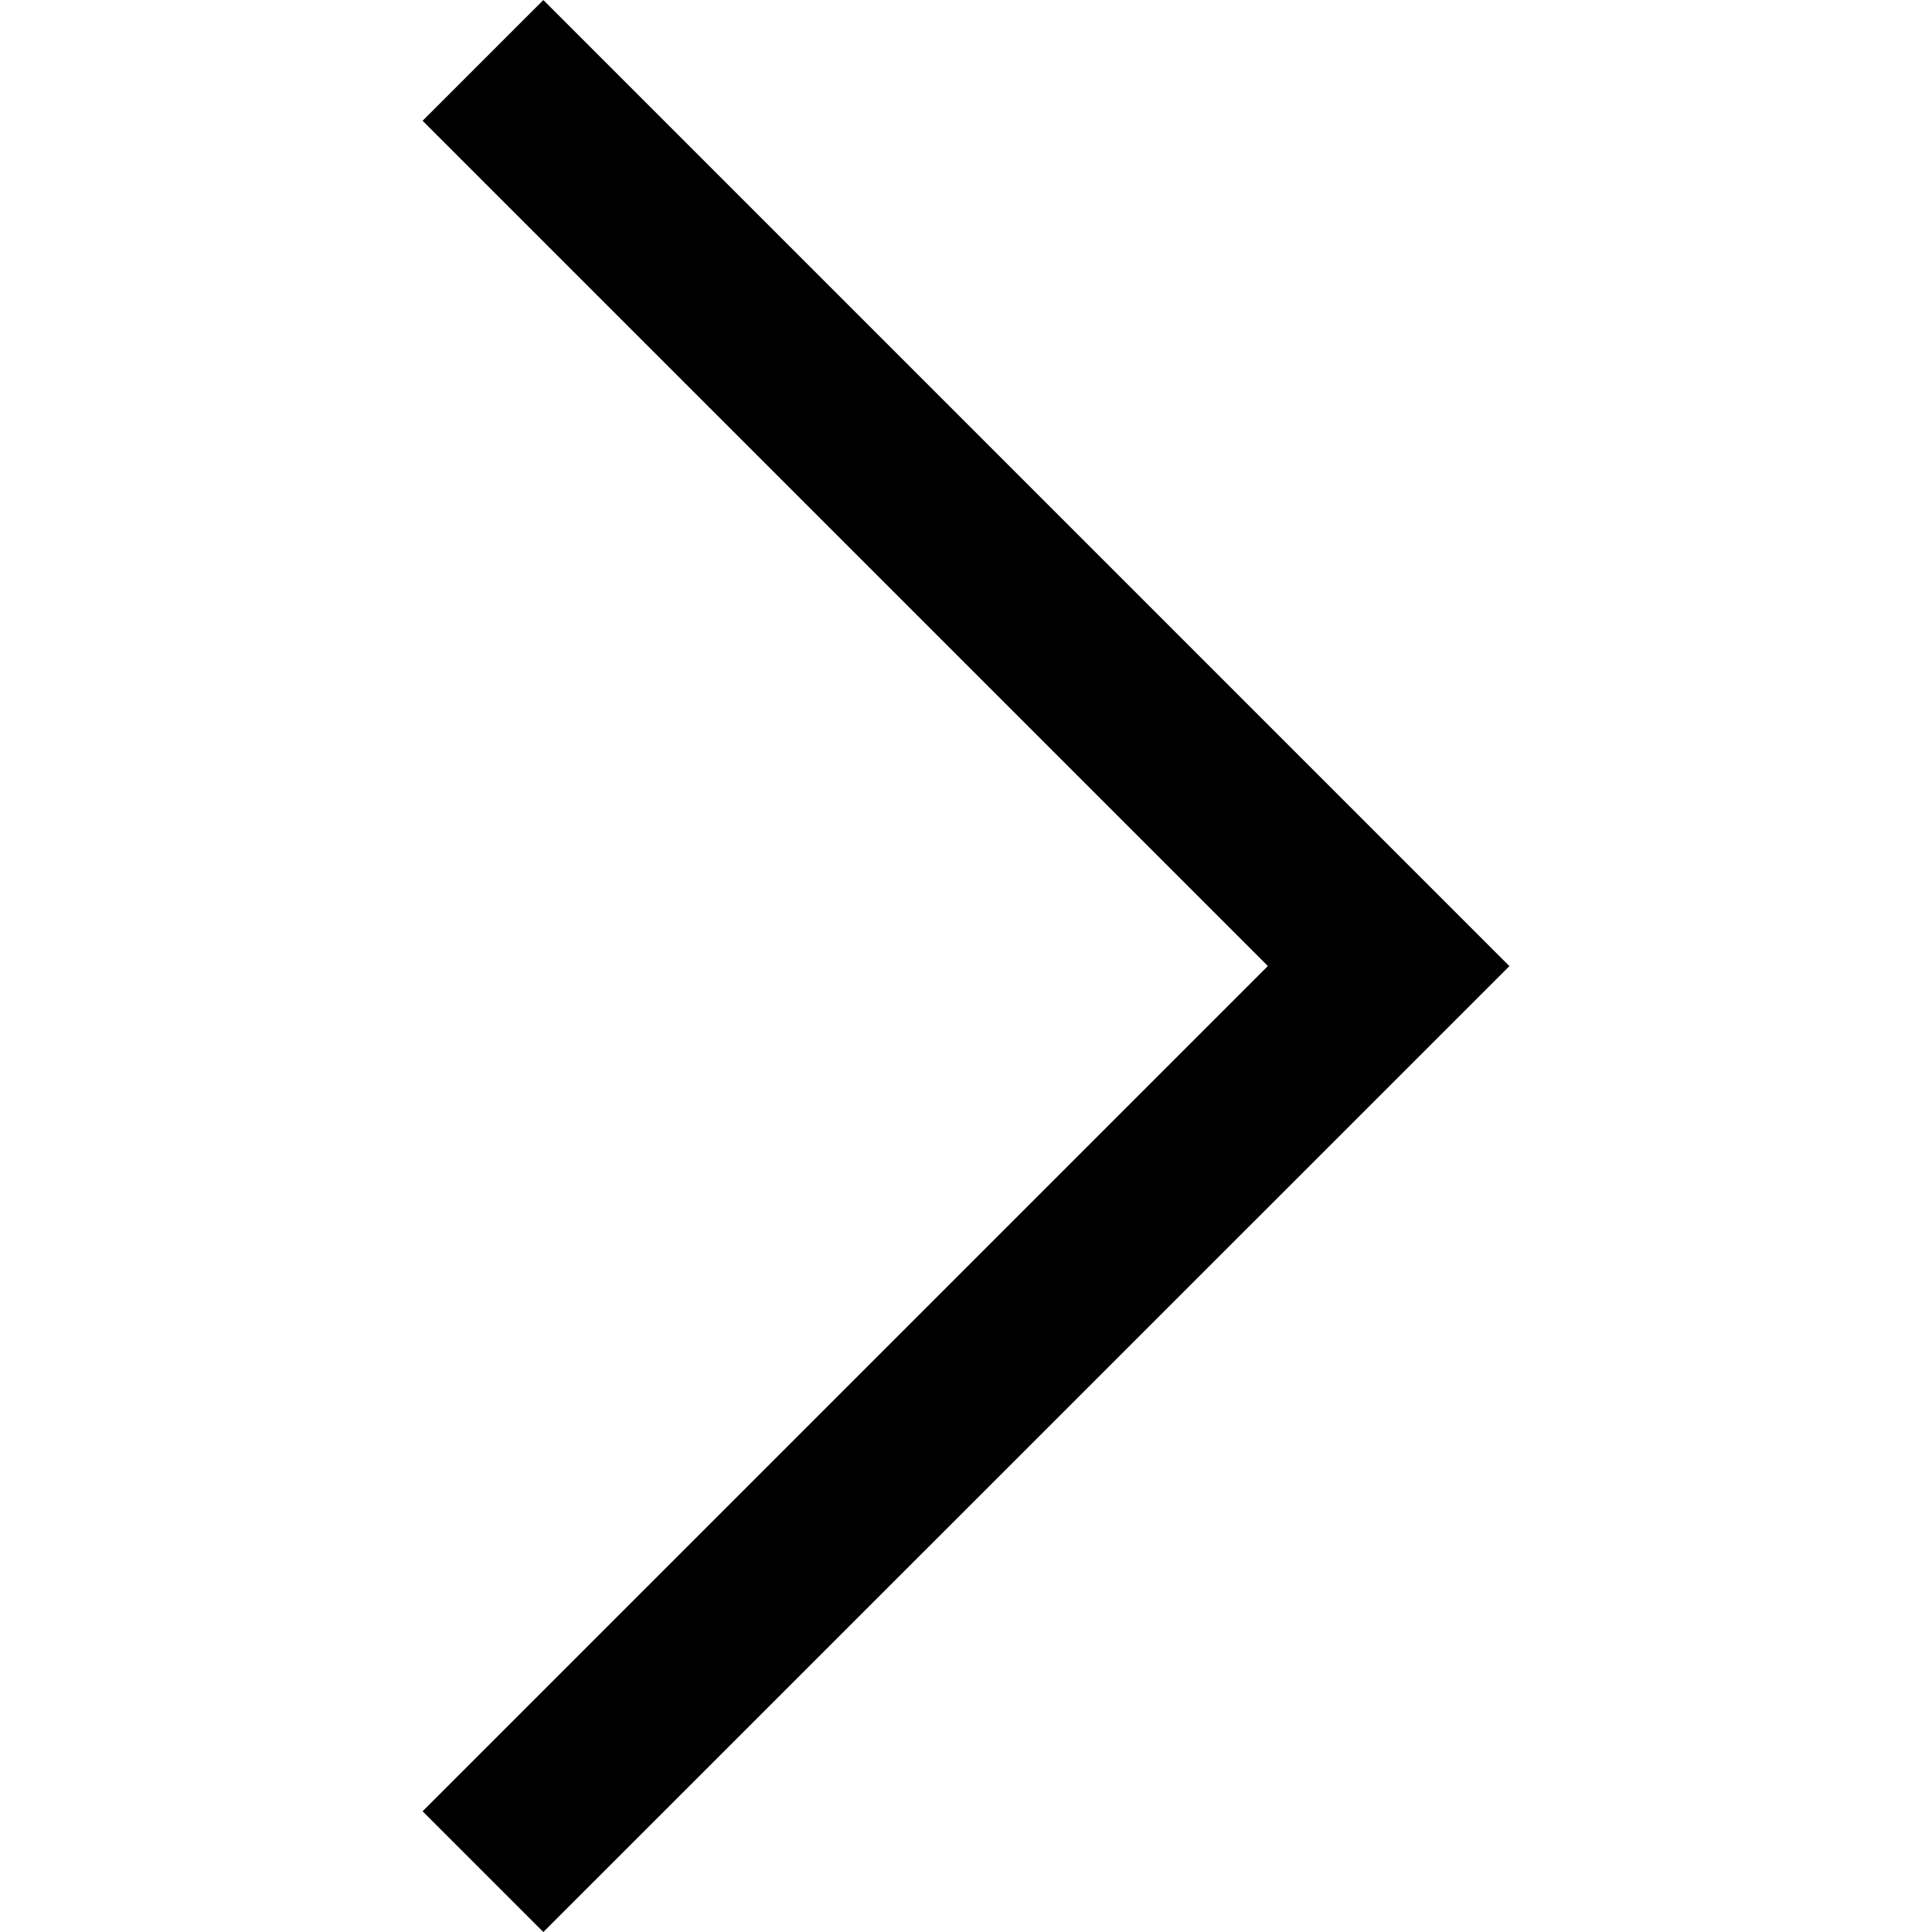 <?xml version="1.0" encoding="UTF-8"?>
<svg width="64px" height="64px" viewBox="0 0 64 64" version="1.1" xmlns="http://www.w3.org/2000/svg" xmlns:xlink="http://www.w3.org/1999/xlink">
    <!-- Generator: Sketch 63.1 (92452) - https://sketch.com -->
    <title>angle-right-thin</title>
    <desc>Created with Sketch.</desc>
    <g id="angle-right-thin" stroke="none" stroke-width="1" fill="none" fill-rule="evenodd">
        <polygon id="Path" fill="#000000" points="50.001 32.004 17.999 64.001 13.999 60.001 42 32.001 13.999 4.001 17.999 0.001"></polygon>
    </g>
</svg>